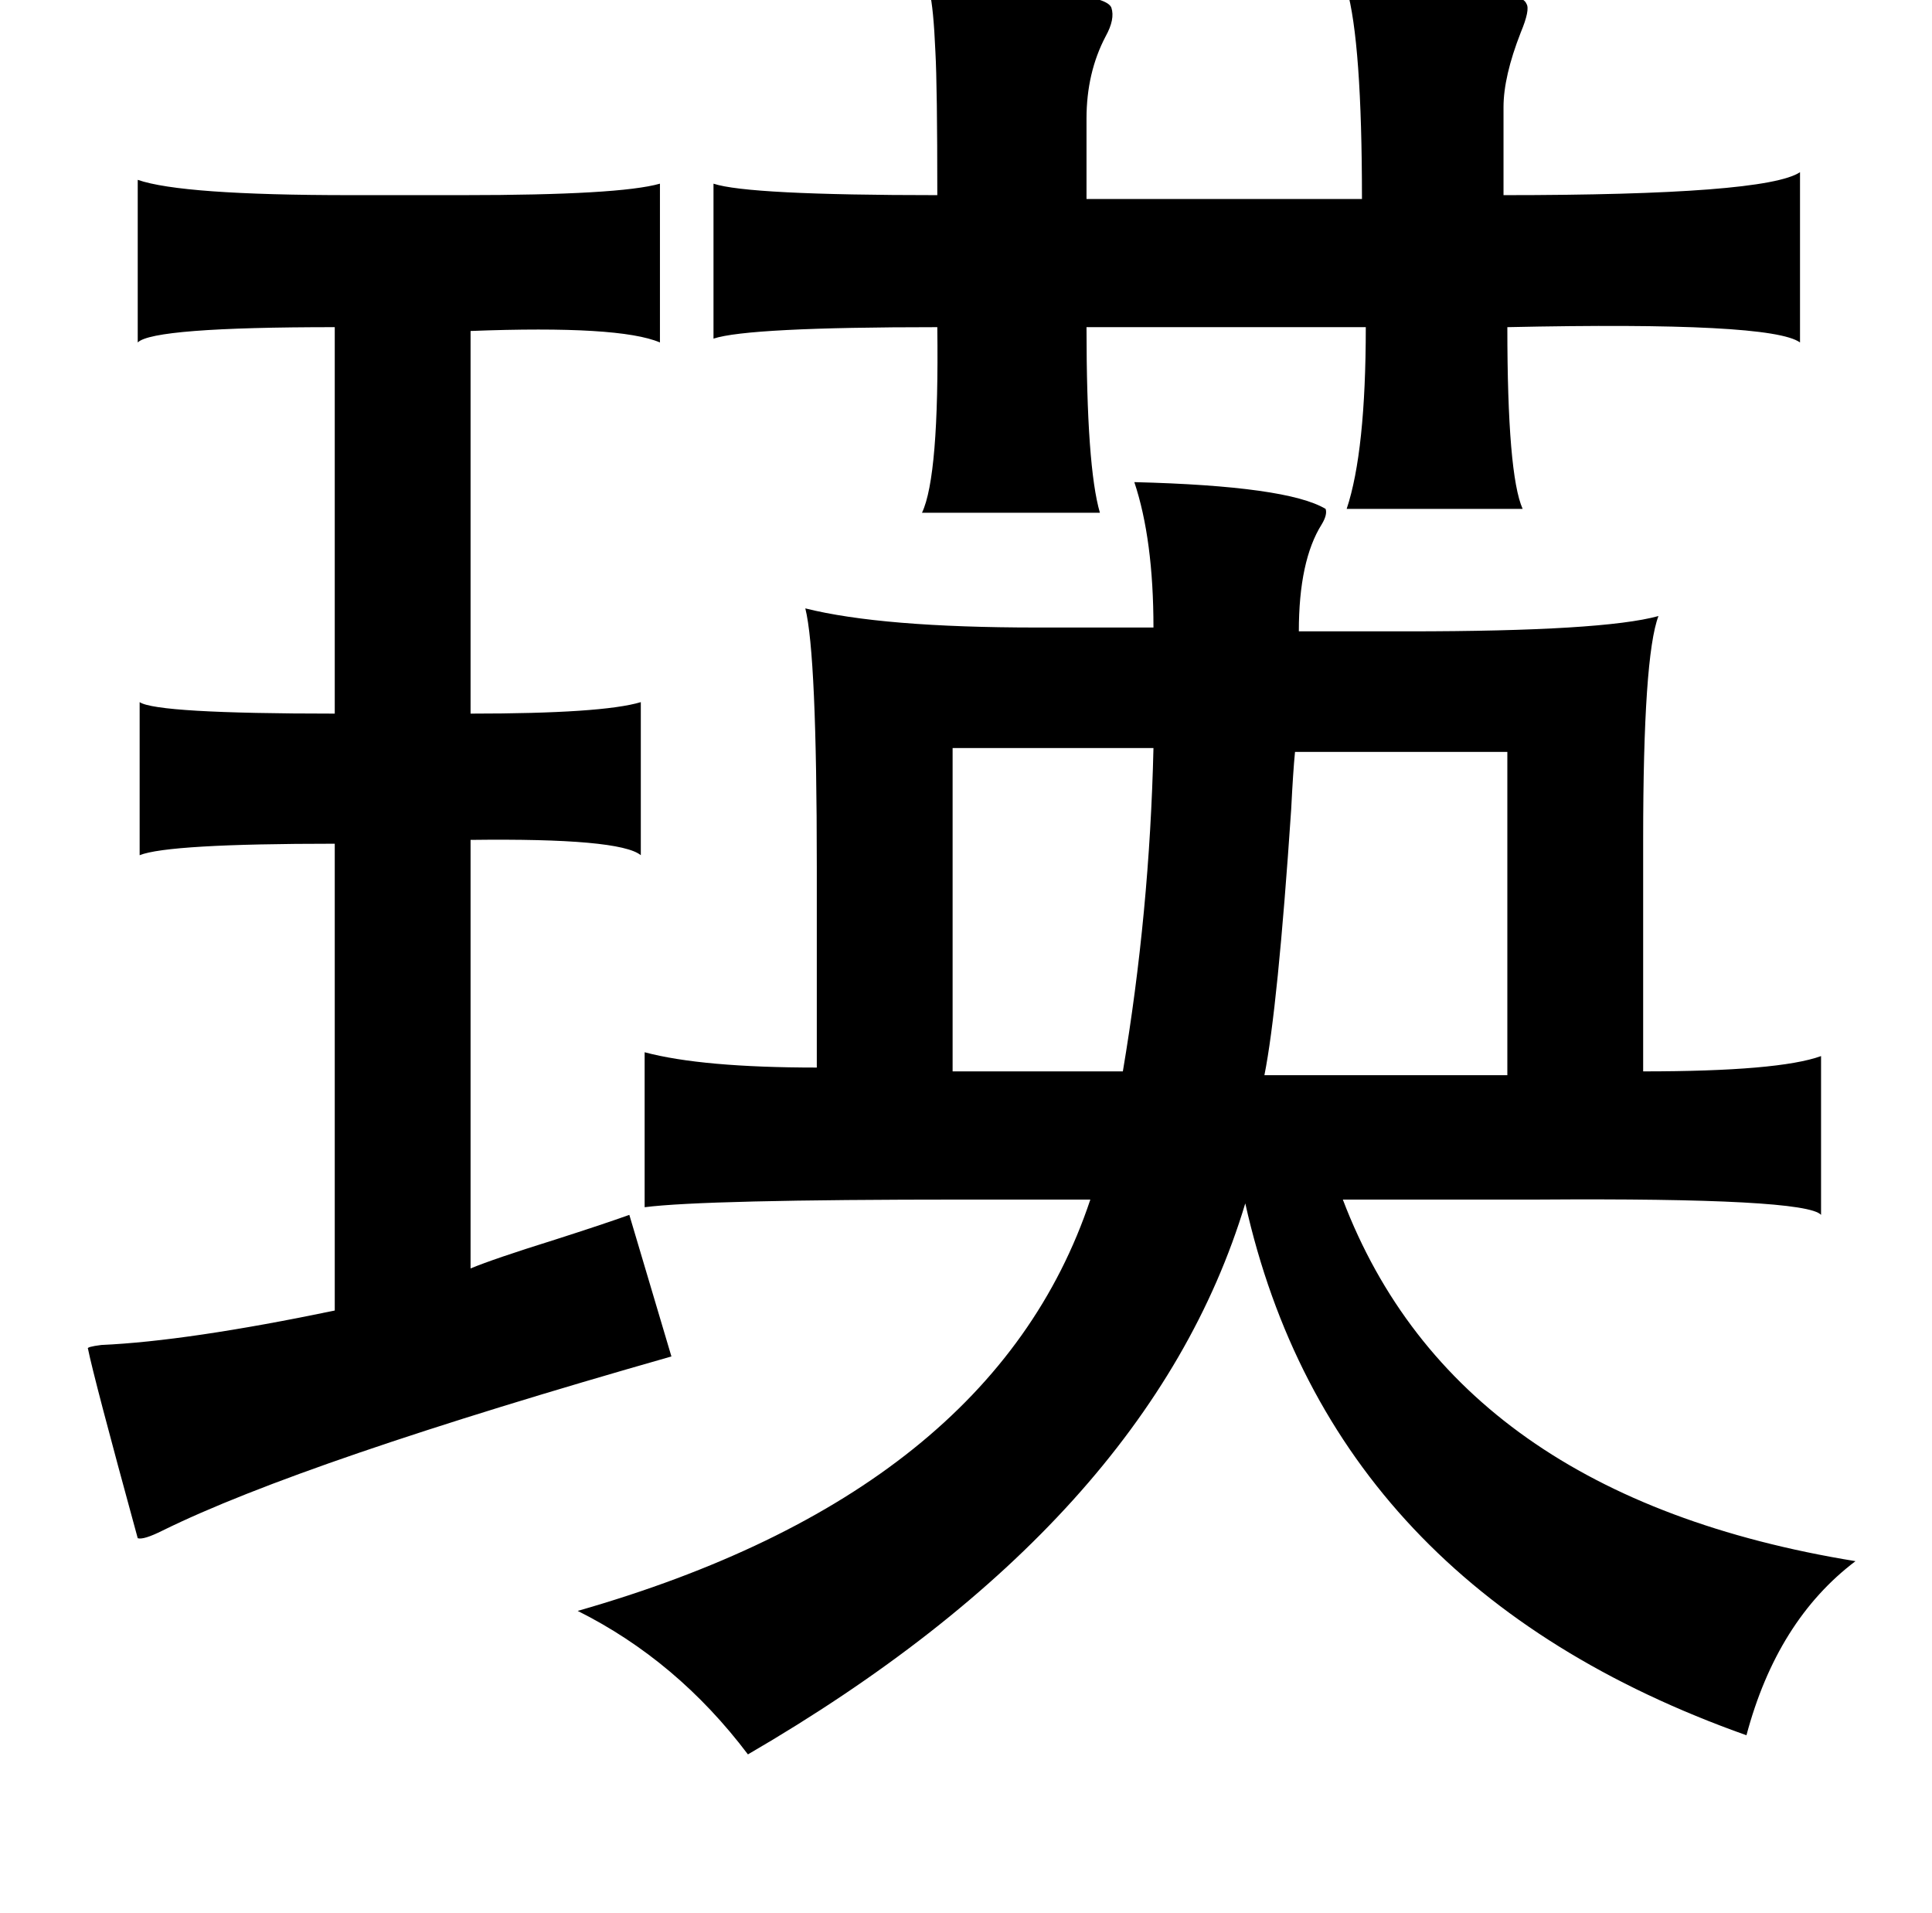 <?xml version="1.0" standalone="no"?>
<!DOCTYPE svg PUBLIC "-//W3C//DTD SVG 1.1//EN" "http://www.w3.org/Graphics/SVG/1.1/DTD/svg11.dtd" >
<svg xmlns="http://www.w3.org/2000/svg" xmlns:xlink="http://www.w3.org/1999/xlink" version="1.1" viewBox="-10 0 1010 1000">
   <path fill="currentColor"
d="M694 -6q17 1 44 1q47 -1 50 7q2 3 -3 15q-9 23 -9 39v46q137 0 155 -12v89q-15 -11 -153 -8q0 77 8 95h-92q10 -30 10 -95h-146q0 73 7 97h-93q9 -19 8 -97q-99 0 -117 6v-81q18 6 117 6q0 -57 -1 -75q-1 -23 -3 -31q57 0 72 1q21 2 23 7q2 6 -3 15q-10 19 -10 43v42h144
q0 -82 -8 -110zM62 94q23 8 111 8h59q82 0 103 -6v83q-21 -9 -99 -6v200q69 0 89 -6v80q-11 -9 -89 -8v224q12 -5 44 -15q25 -8 39 -13l22 74q-193 55 -266 91q-10 5 -13 4q-23 -84 -26 -99q-1 -1 7 -2q45 -2 122 -18v-244q-87 0 -102 6v-80q9 6 102 6v-202q-95 0 -103 8
v-85zM488 391v169h89q14 -83 16 -169h-105zM667 393q-1 10 -2 30q-7 104 -14 139h127v-169h-111zM327 550q30 8 90 8v-105q0 -111 -6 -135q40 10 121 10h61q0 -46 -10 -76q80 2 100 14q1 3 -2 8q-12 19 -12 56h57q102 0 131 -8q-8 21 -8 117v121q71 0 93 -8v83
q-8 -9 -148 -8h-102q59 155 268 189q-41 31 -57 91q-217 -77 -262 -278q-50 166 -260 288q-37 -49 -89 -75q217 -62 268 -215h-66q-136 0 -167 4v-81z" />
</svg>
